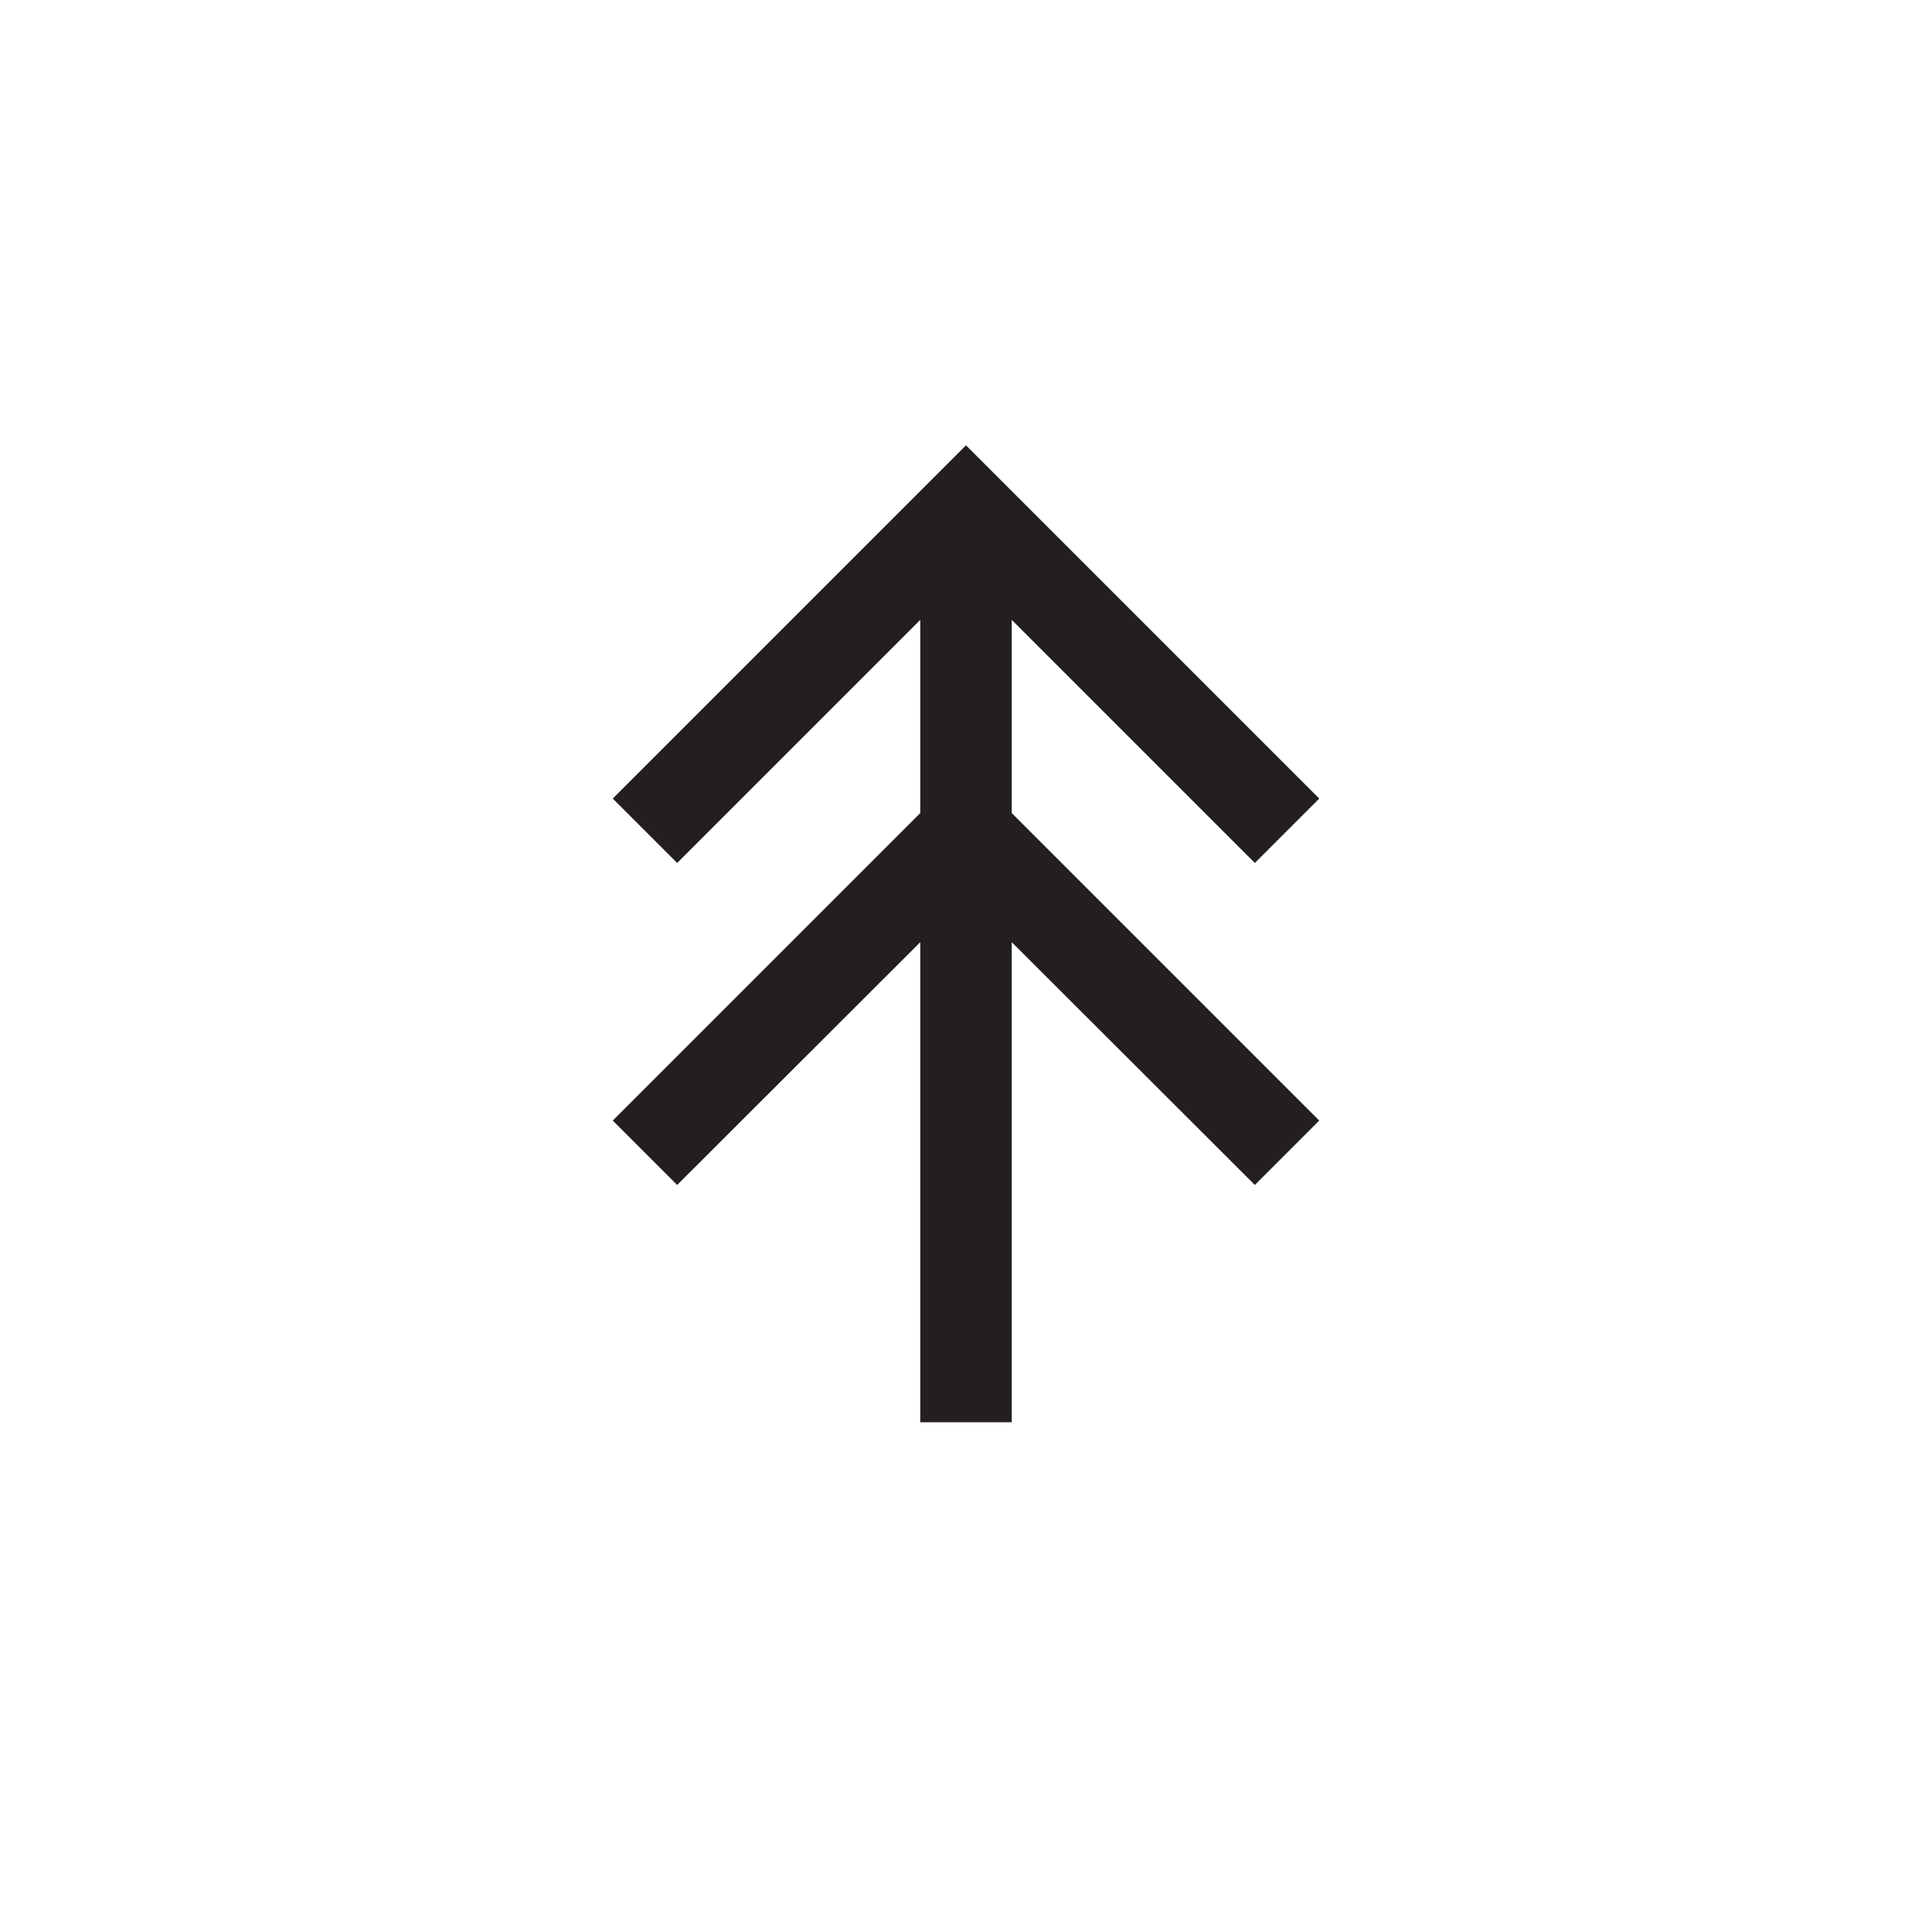 <svg xmlns="http://www.w3.org/2000/svg" viewBox="0 0 60 60"><defs><style>.cls-1{fill:#231f20;}.cls-2{fill:none;}</style></defs><g id="Layer_2" data-name="Layer 2"><g id="for_SVG" data-name="for SVG"><polygon class="cls-1" points="31.42 19.25 38.97 26.8 40.97 24.8 30 13.83 19.03 24.8 21.03 26.8 28.58 19.25 28.58 25.25 19.03 34.8 21.03 36.8 28.58 29.26 28.58 44.17 31.42 44.17 31.42 29.26 38.97 36.8 40.97 34.8 31.42 25.25 31.42 19.25"/><rect class="cls-2" width="60" height="60"/></g></g></svg>